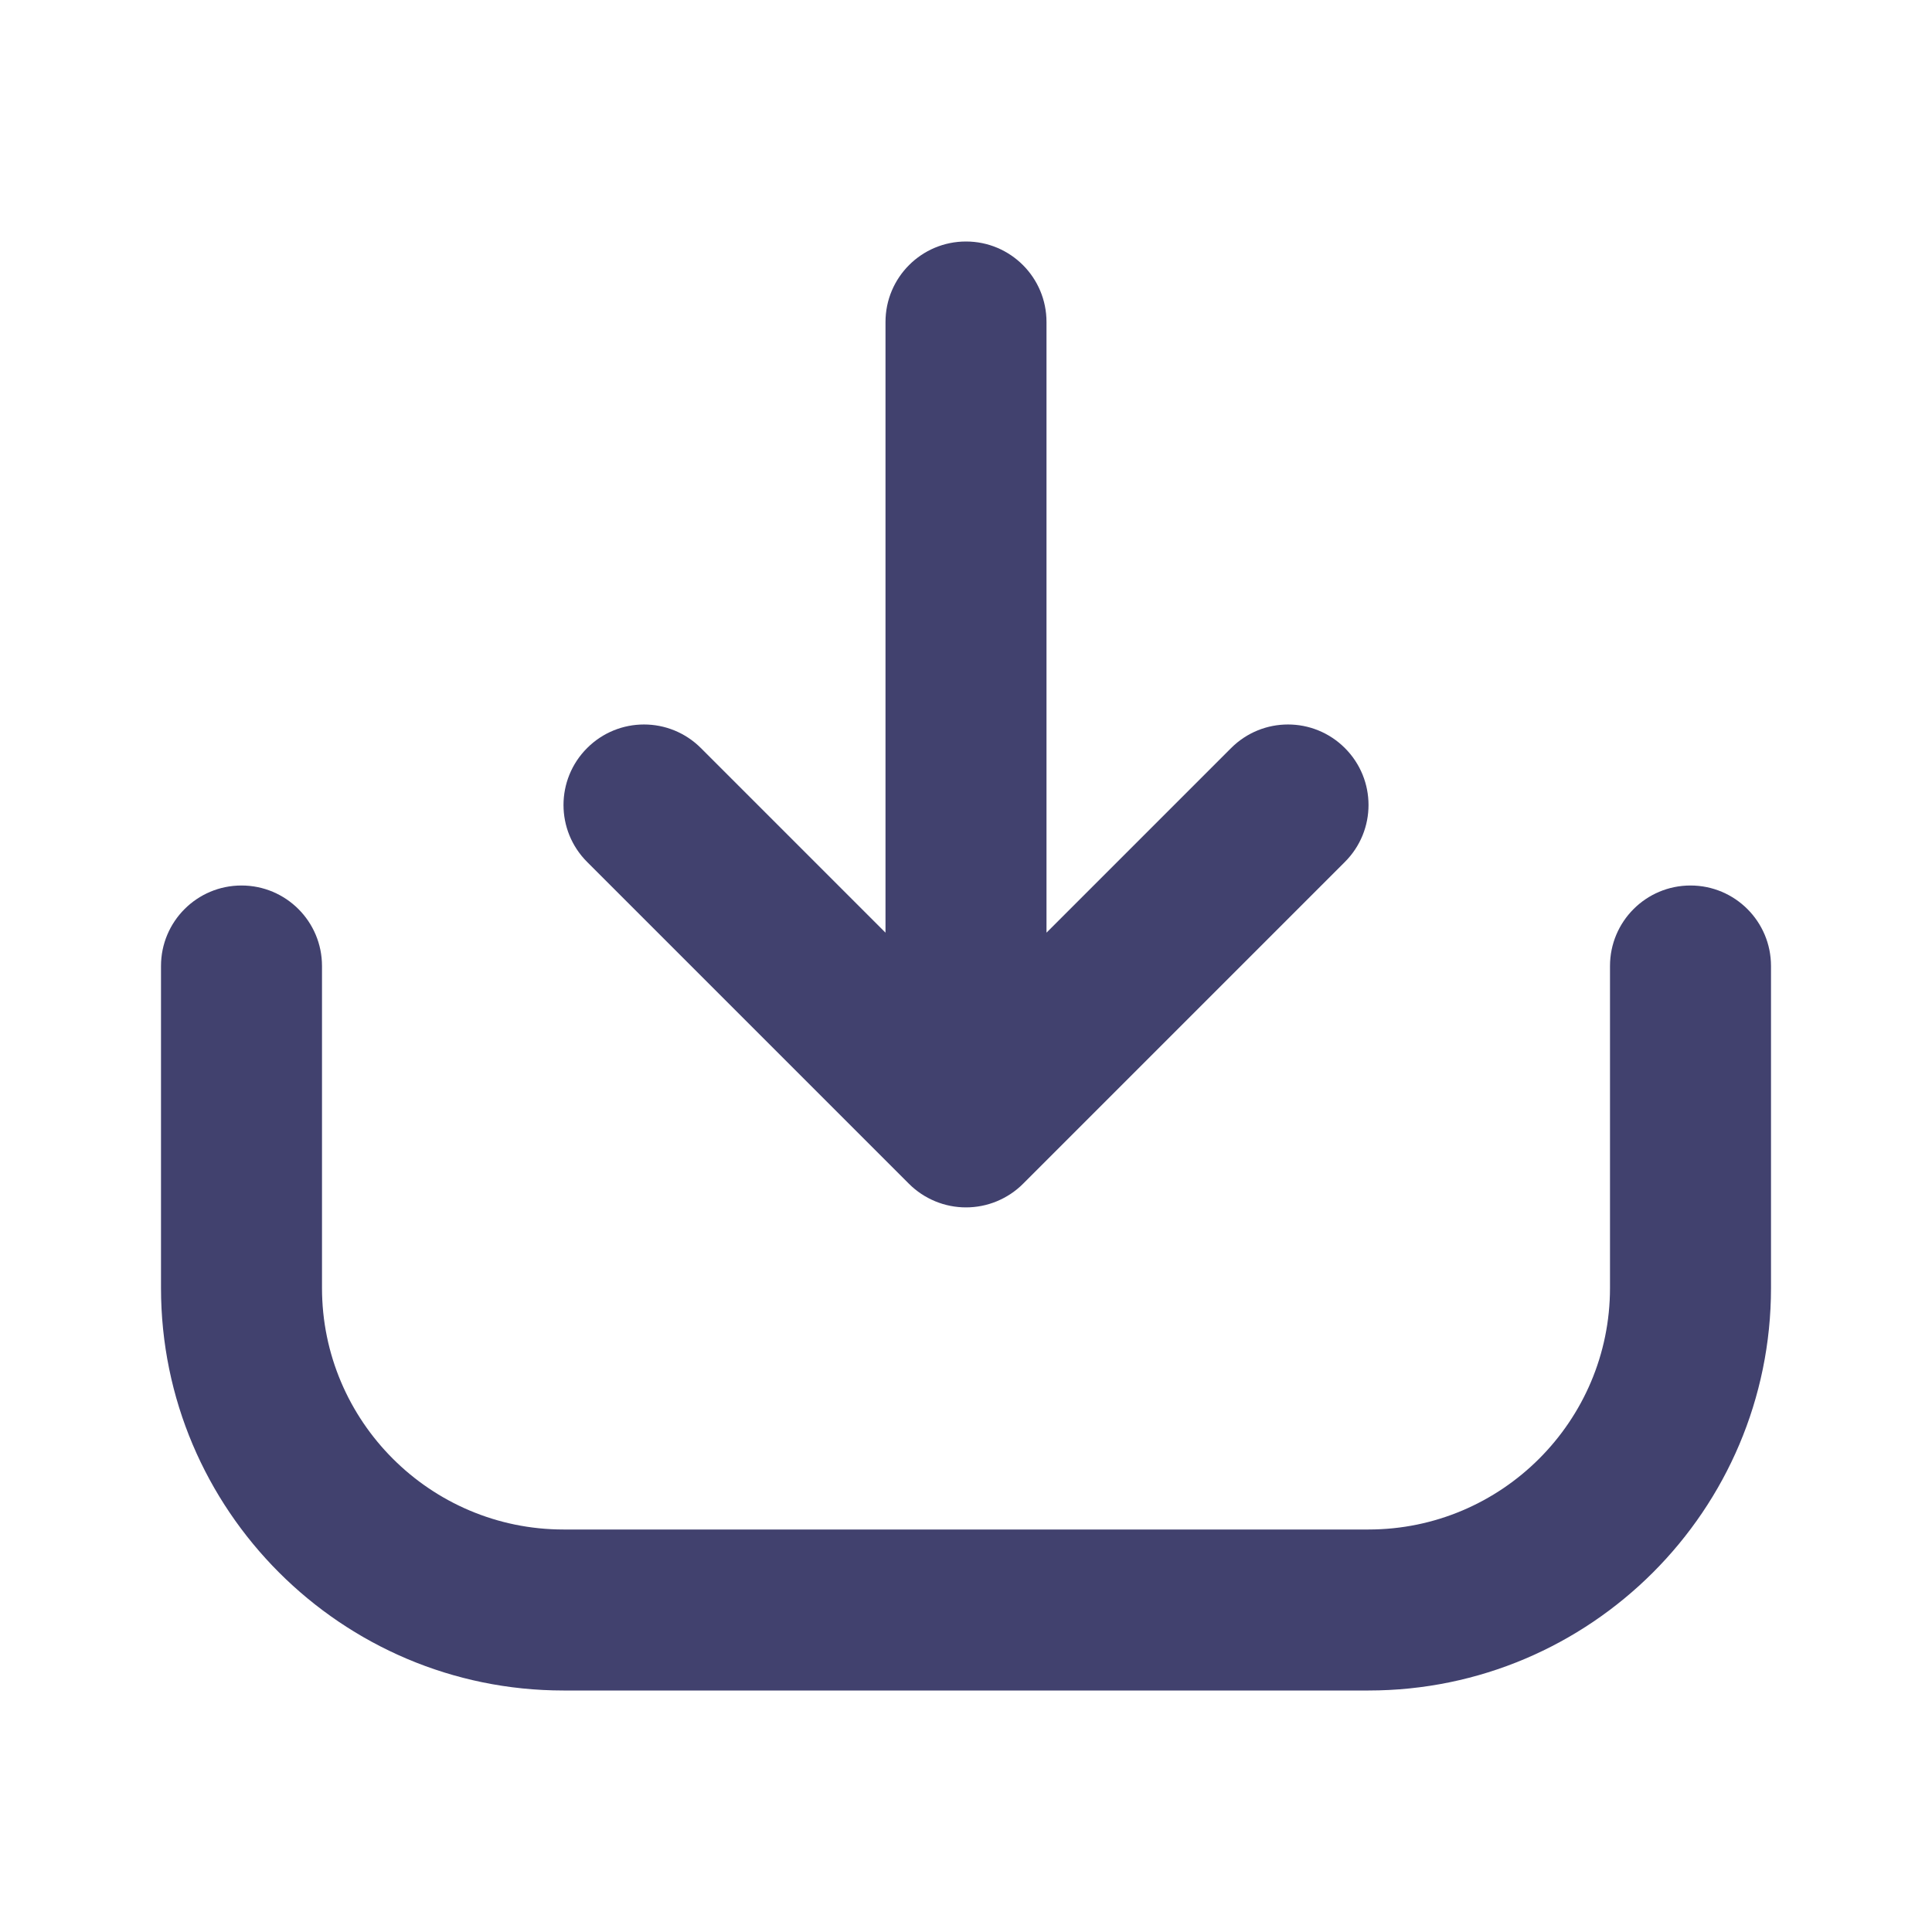 <svg xmlns="http://www.w3.org/2000/svg" xmlns:xlink="http://www.w3.org/1999/xlink" width="24" height="24" viewBox="0 0 24 24" fill="none">
<path d="M22 16C22 18.757 19.757 21 17 21L7 21C4.243 21 2 18.757 2 16L2 12C2 11.448 2.447 11 3 11C3.553 11 4 11.448 4 12L4 16C4 17.654 5.346 19 7 19L17 19C18.654 19 20 17.654 20 16L20 12C20 11.448 20.447 11 21 11C21.553 11 22 11.448 22 12L22 16ZM16.707 10.707C17.098 10.316 17.098 9.684 16.707 9.293C16.316 8.902 15.684 8.902 15.293 9.293L13 11.586L13 4C13 3.448 12.553 3 12 3C11.447 3 11 3.448 11 4L11 11.586L8.707 9.293C8.316 8.902 7.684 8.902 7.293 9.293C7.098 9.488 7 9.744 7 10C7 10.256 7.098 10.512 7.293 10.707L11.292 14.706C11.385 14.799 11.495 14.872 11.618 14.923C11.862 15.024 12.138 15.024 12.382 14.923C12.505 14.872 12.615 14.799 12.708 14.706L16.707 10.707Z" fill-rule="evenodd"  fill="#41416E" >
</path>
</svg>

